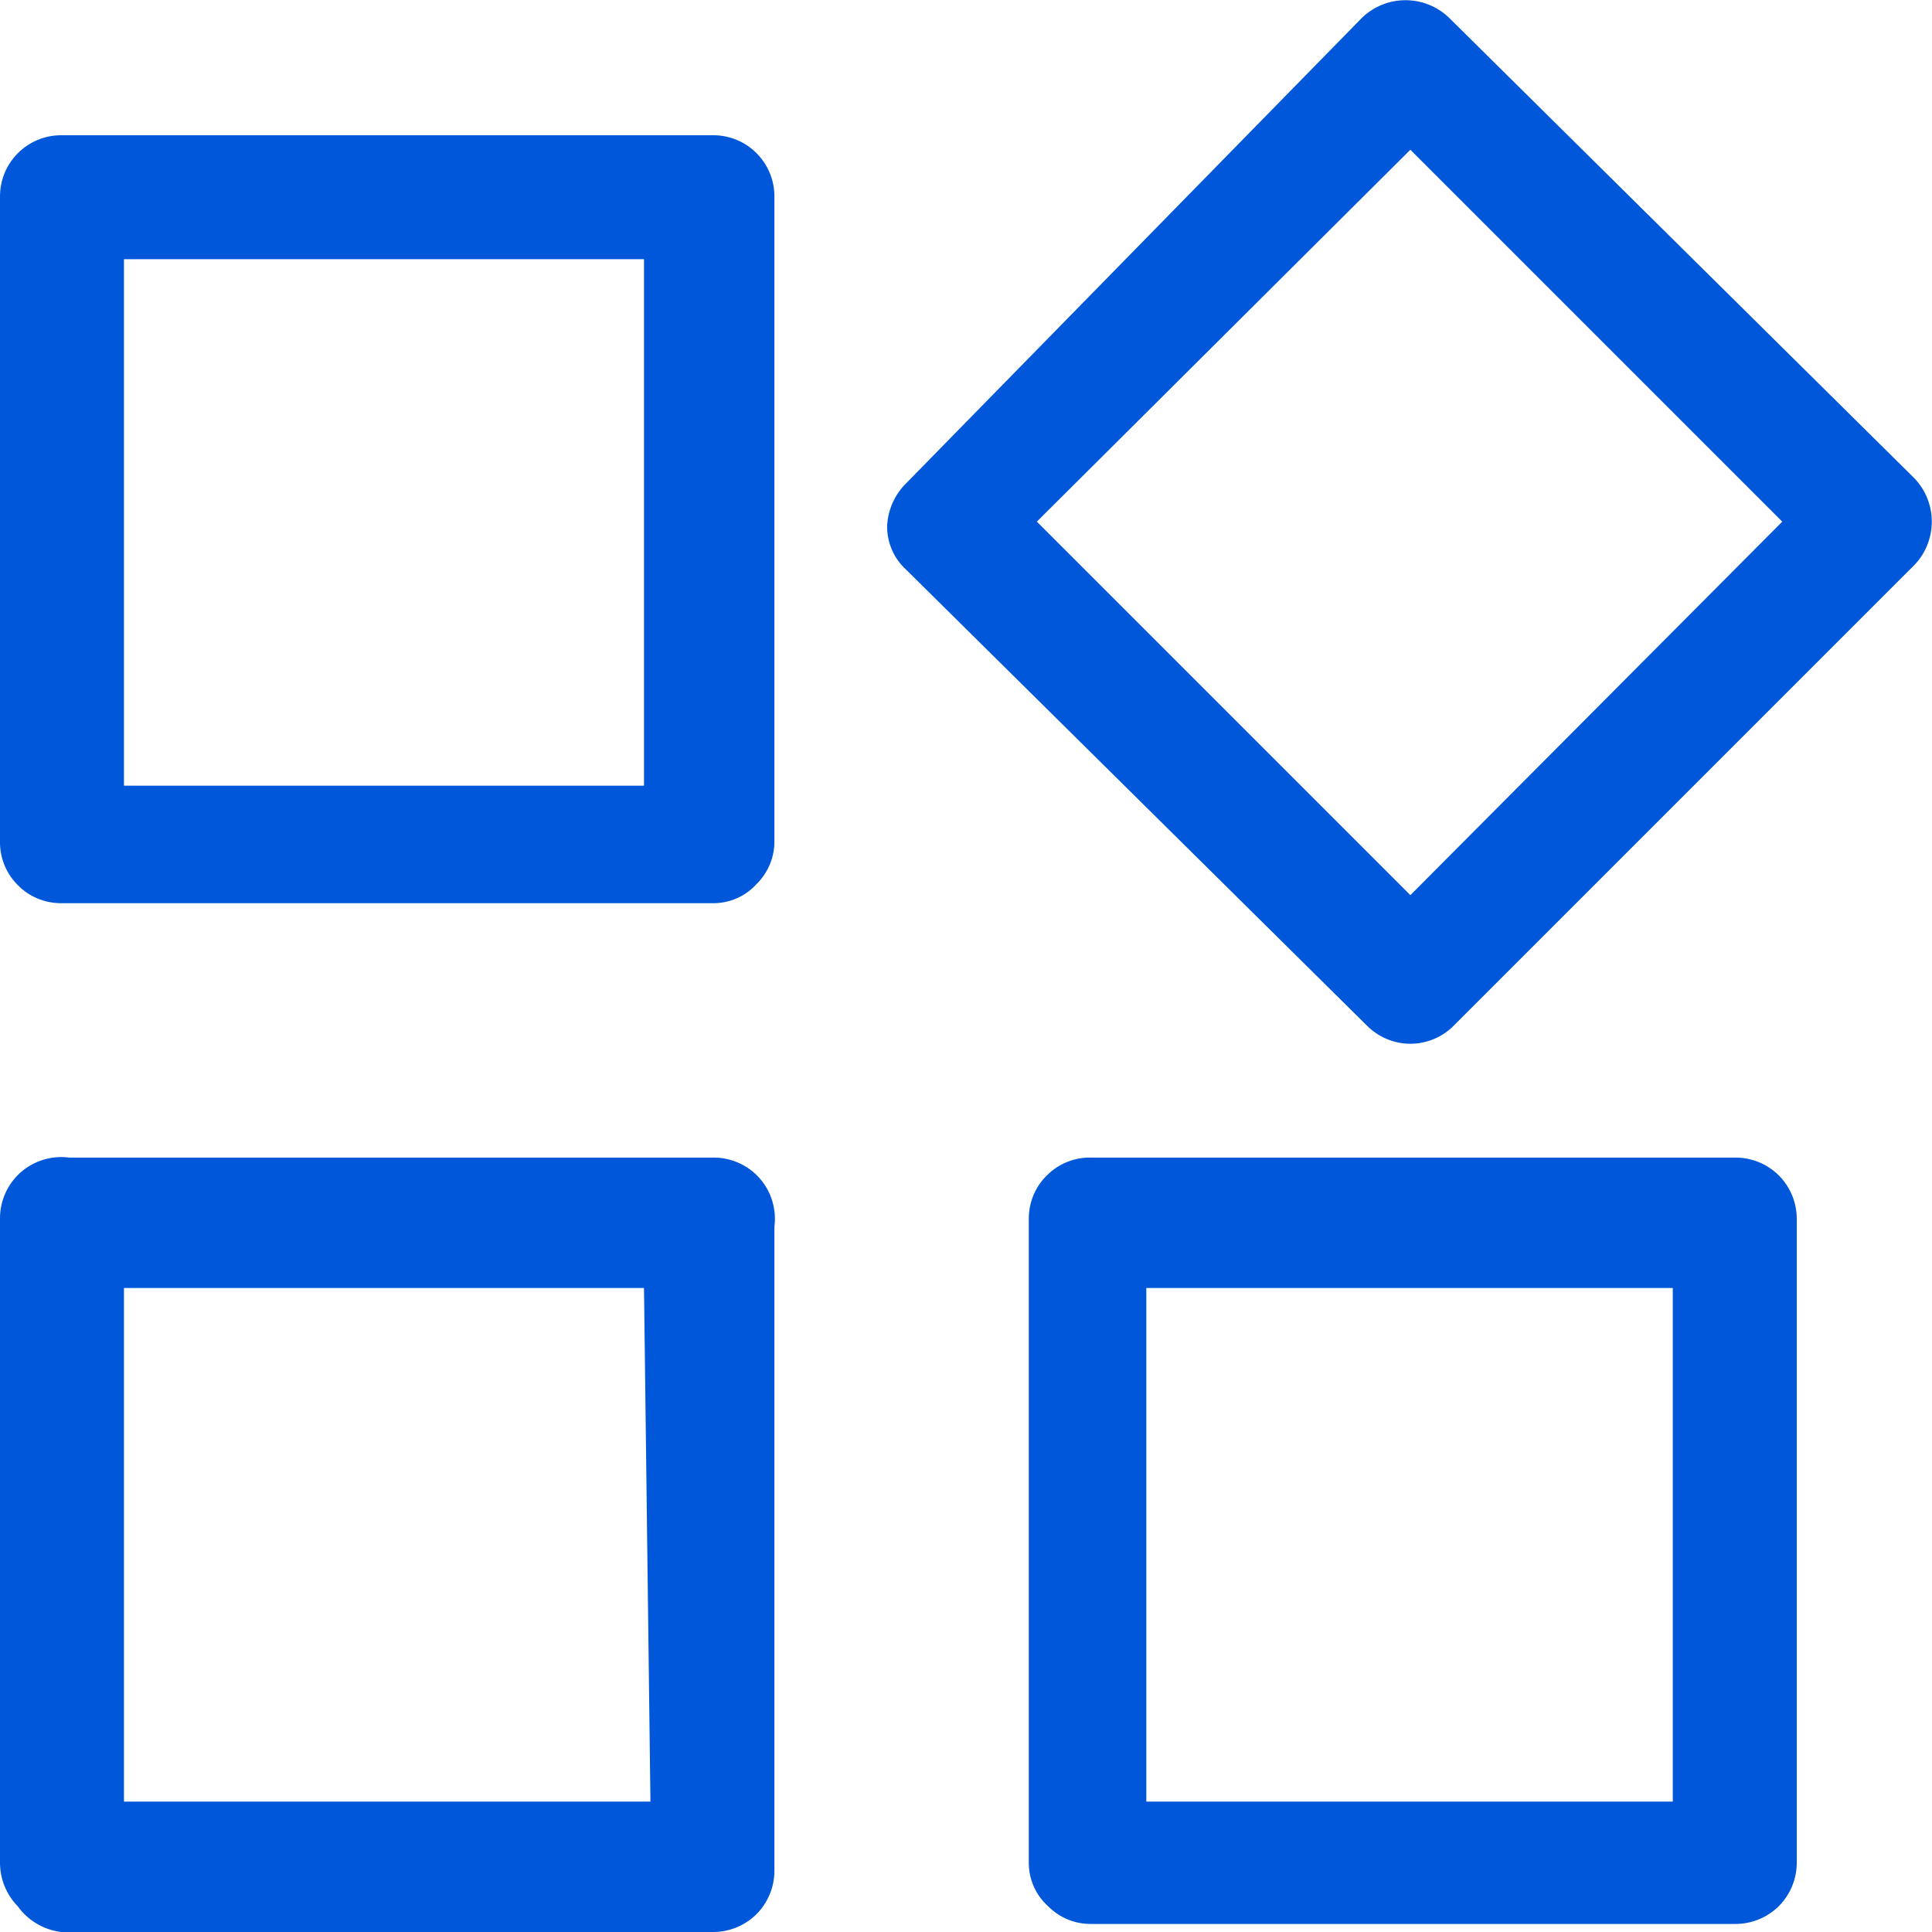 <?xml version="1.0" encoding="UTF-8"?>
<svg width="12px" height="12px" viewBox="0 0 12 12" version="1.1" xmlns="http://www.w3.org/2000/svg" xmlns:xlink="http://www.w3.org/1999/xlink">
    <!-- Generator: Sketch 63.1 (92452) - https://sketch.com -->
    <title>选中-从GC Roots到对象的共同路径</title>
    <desc>Created with Sketch.</desc>
    <g id="页面-1" stroke="none" stroke-width="1" fill="none" fill-rule="evenodd">
        <g id="Heap-Walker5" transform="translate(-68, -291)" fill="#0057D9">
            <g id="编组-8" transform="translate(68, 291)">
                <g id="选中-从GC-Roots到对象的共同路径">
                    <g id="从GC-Roots到对象的共同路径">
                        <g id="资源-11" fill-rule="nonzero">
                            <path d="M0.38,0.84 C0.17,0.84 -1.45662562e-16,1.01 -1.71358153e-16,1.22 L-1.71358153e-16,5.22 C-0.003,5.323 0.036,5.422 0.108,5.495 C0.179,5.569 0.277,5.61 0.38,5.61 L4.43,5.61 C4.533,5.61 4.631,5.567 4.7,5.49 C4.772,5.419 4.812,5.321 4.81,5.22 L4.81,1.22 C4.81,1.01 4.64,0.84 4.43,0.84 L0.38,0.84 Z M4,4.88 L0.77,4.88 L0.77,1.61 L4,1.61 L4,4.88 Z" id="形状"></path>
                            <path d="M10.78,7.19 L6.78,7.19 C6.677,7.187 6.578,7.226 6.505,7.298 C6.431,7.369 6.39,7.467 6.39,7.57 L6.39,11.57 C6.39,11.673 6.433,11.771 6.51,11.84 C6.581,11.912 6.679,11.952 6.78,11.95 L10.78,11.95 C10.881,11.95 10.977,11.91 11.049,11.839 C11.12,11.767 11.16,11.671 11.16,11.57 L11.16,7.57 C11.16,7.469 11.12,7.373 11.049,7.301 C10.977,7.23 10.881,7.19 10.78,7.19 Z M10.39,11.19 L7.12,11.19 L7.12,8 L10.39,8 L10.39,11.19 Z" id="形状"></path>
                            <path d="M9,0.11 C8.849,-0.035 8.611,-0.035 8.46,0.11 L5.63,3 C5.557,3.071 5.514,3.168 5.51,3.27 C5.51,3.373 5.553,3.471 5.63,3.54 L8.49,6.37 C8.561,6.442 8.659,6.483 8.76,6.483 C8.861,6.483 8.959,6.442 9.03,6.37 L11.89,3.51 C12.035,3.359 12.035,3.121 11.89,2.97 L9,0.11 Z M8.76,5.56 L6.44,3.24 L8.76,0.93 L11.07,3.24 L8.76,5.56 Z" id="形状"></path>
                            <path d="M4.43,7.19 L0.43,7.19 C0.321,7.176 0.211,7.209 0.128,7.282 C0.046,7.355 -0.001,7.46 -1.44067259e-05,7.57 L-1.44067259e-05,11.57 C0,11.671 0.04,11.768 0.11,11.84 C0.174,11.929 0.272,11.987 0.38,12 L4.43,12 C4.531,12 4.627,11.96 4.699,11.889 C4.77,11.817 4.81,11.721 4.81,11.62 L4.81,7.62 C4.824,7.511 4.791,7.401 4.718,7.318 C4.645,7.236 4.54,7.189 4.43,7.19 L4.43,7.19 Z M4.04,11.19 L0.77,11.19 L0.77,8 L4,8 L4.04,11.19 Z" id="形状"></path>
                        </g>
                    </g>
                </g>
            </g>
        </g>
    </g>
</svg>